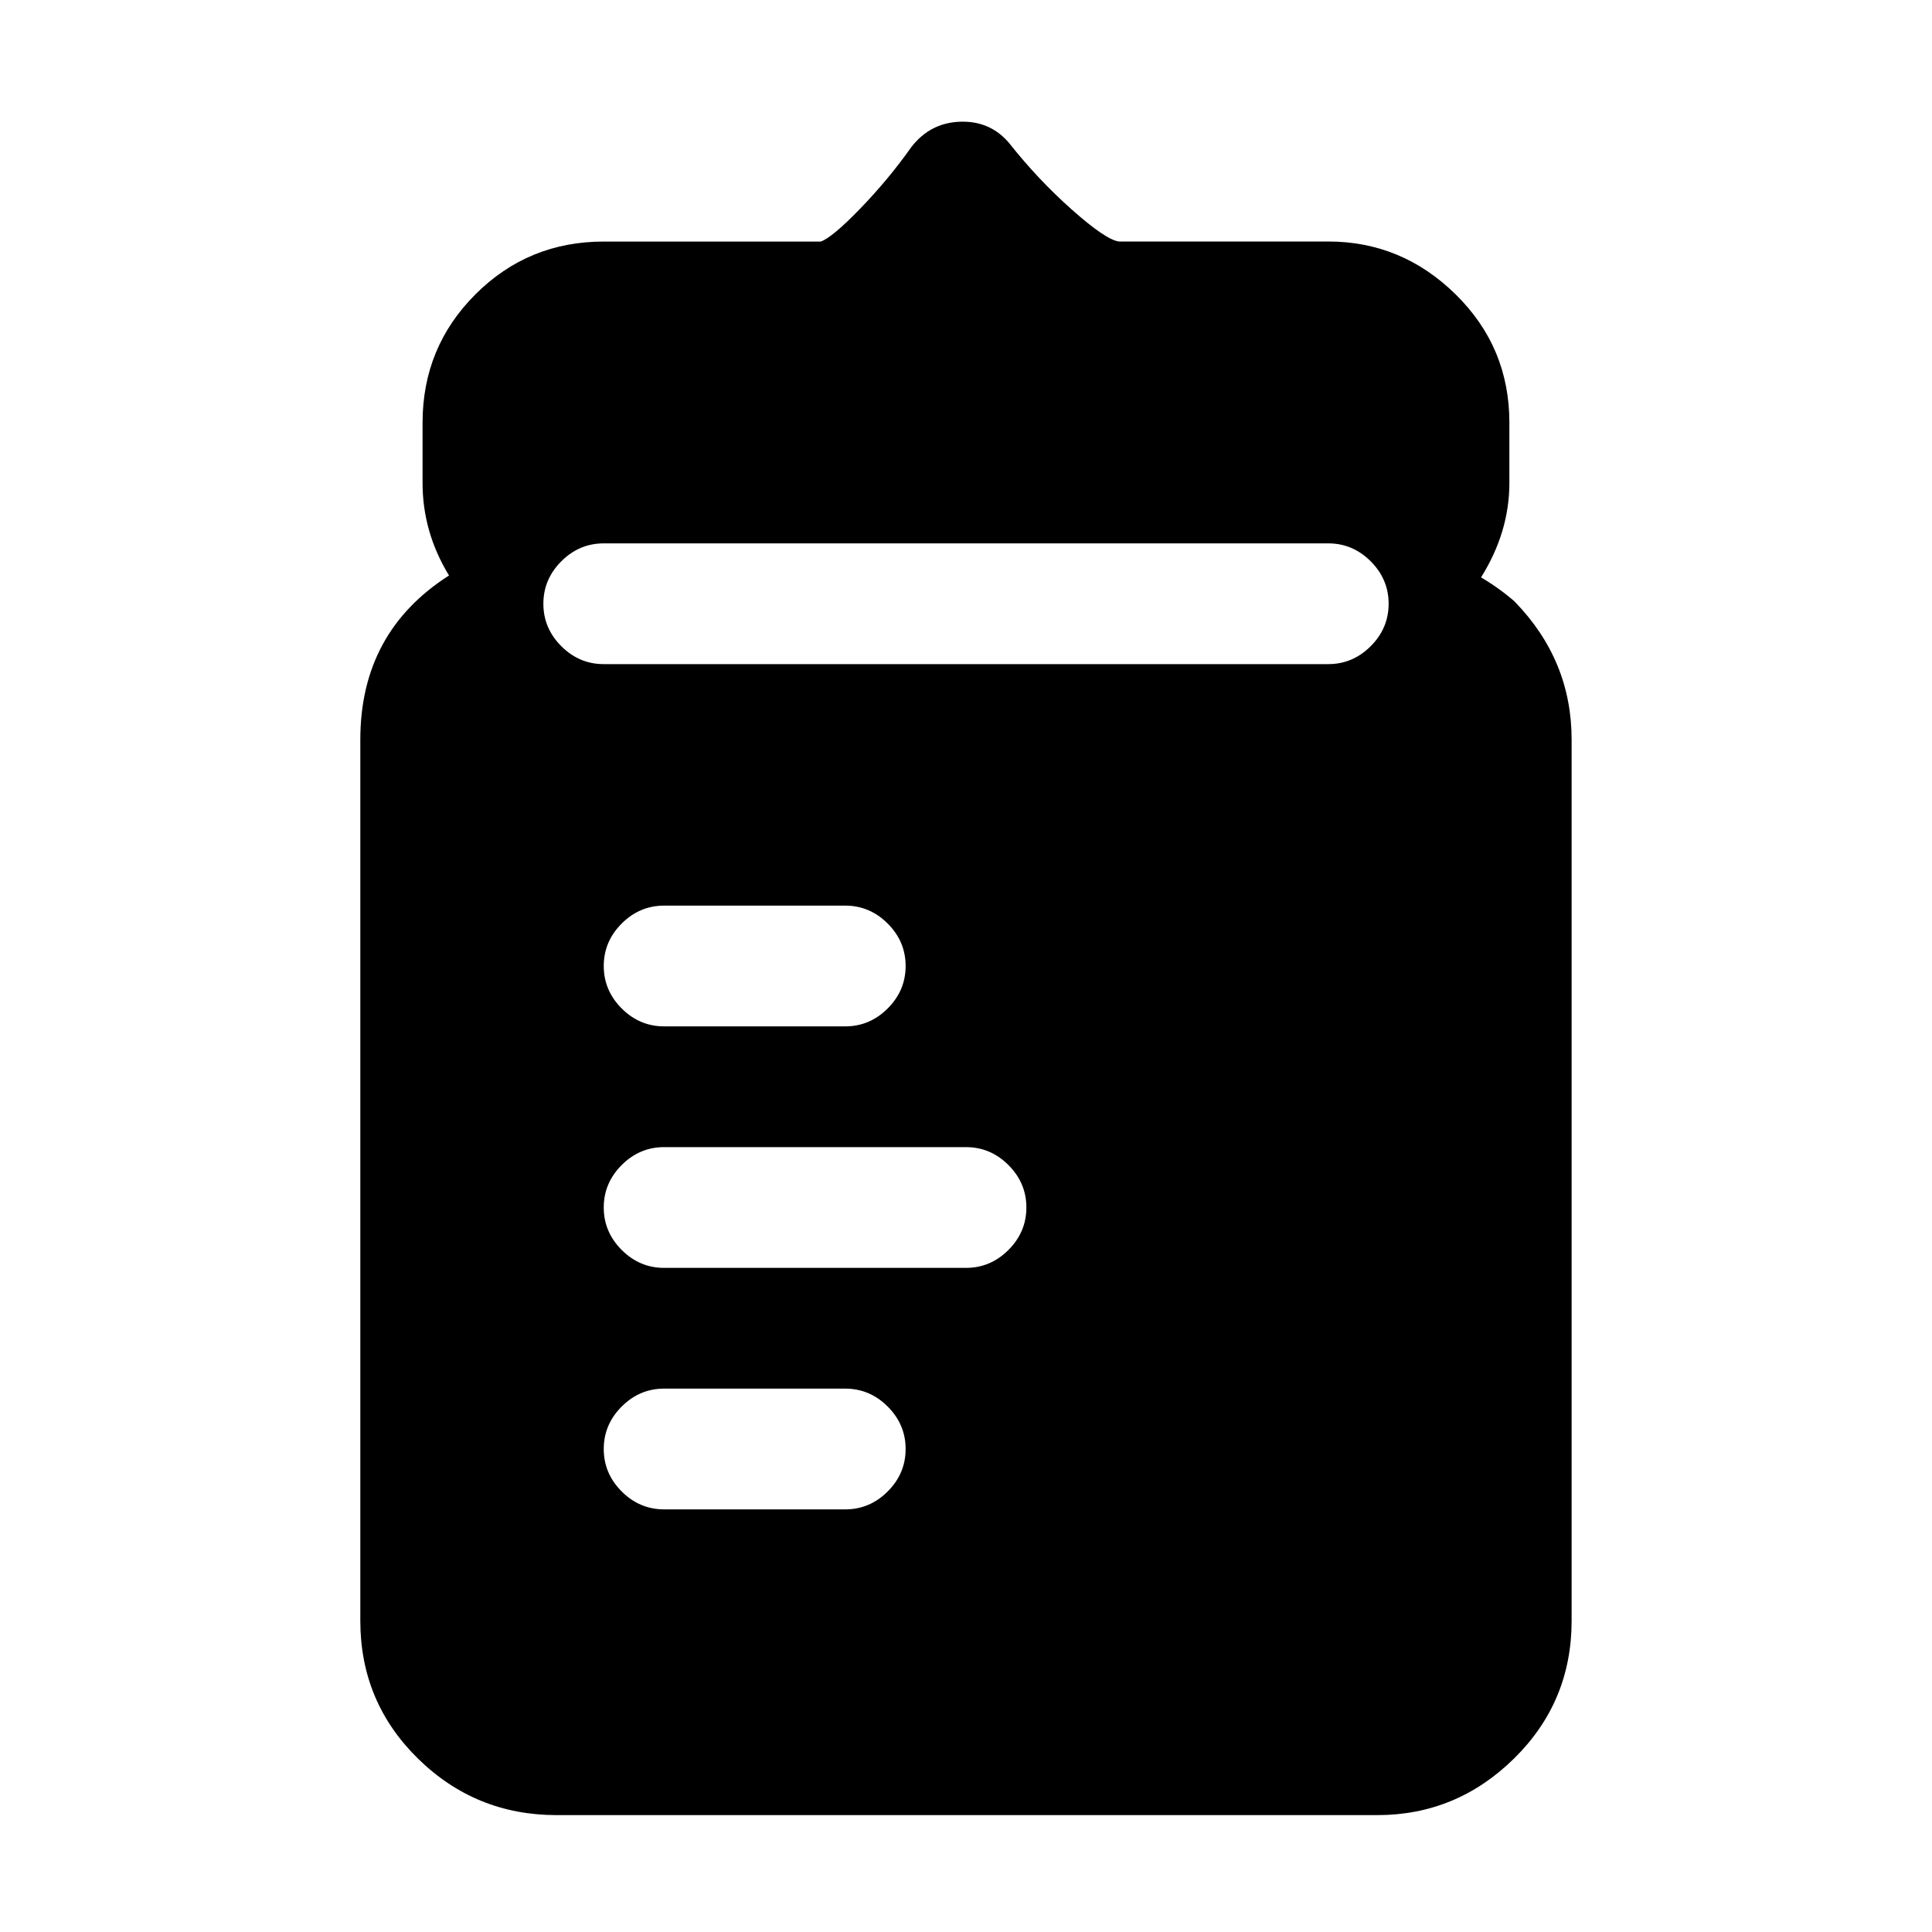<!-- Generated by IcoMoon.io -->
<svg version="1.1" xmlns="http://www.w3.org/2000/svg" width="32" height="32" viewBox="0 0 32 32">
<title>babyfill</title>
<path d="M25.094 9.969q-0.25-0.219-0.563-0.406 0.469-0.75 0.469-1.563v-1q0-1.25-0.891-2.125t-2.109-0.875h-3.469q-0.219-0.031-0.781-0.531t-1.031-1.094q-0.313-0.375-0.813-0.359t-0.813 0.422q-0.375 0.531-0.844 1.016t-0.656 0.547h-3.594q-1.25 0-2.125 0.875t-0.875 2.125v1q0 0.813 0.438 1.531-1.469 0.938-1.469 2.719v14.594q0 1.344 0.953 2.281t2.297 0.938h13.594q1.313 0 2.266-0.938t0.953-2.281v-14.594q0-1.313-0.938-2.281zM14 25h-3q-0.406 0-0.703-0.297t-0.297-0.703 0.297-0.703 0.703-0.297h3q0.406 0 0.703 0.297t0.297 0.703-0.297 0.703-0.703 0.297zM16 21h-5q-0.406 0-0.703-0.297t-0.297-0.703 0.297-0.703 0.703-0.297h5q0.406 0 0.703 0.297t0.297 0.703-0.297 0.703-0.703 0.297zM10 16q0-0.406 0.297-0.703t0.703-0.297h3q0.406 0 0.703 0.297t0.297 0.703-0.297 0.703-0.703 0.297h-3q-0.406 0-0.703-0.297t-0.297-0.703zM22 11h-12q-0.406 0-0.703-0.297t-0.297-0.703 0.297-0.703 0.703-0.297h12q0.406 0 0.703 0.297t0.297 0.703-0.297 0.703-0.703 0.297z"></path>
</svg>
